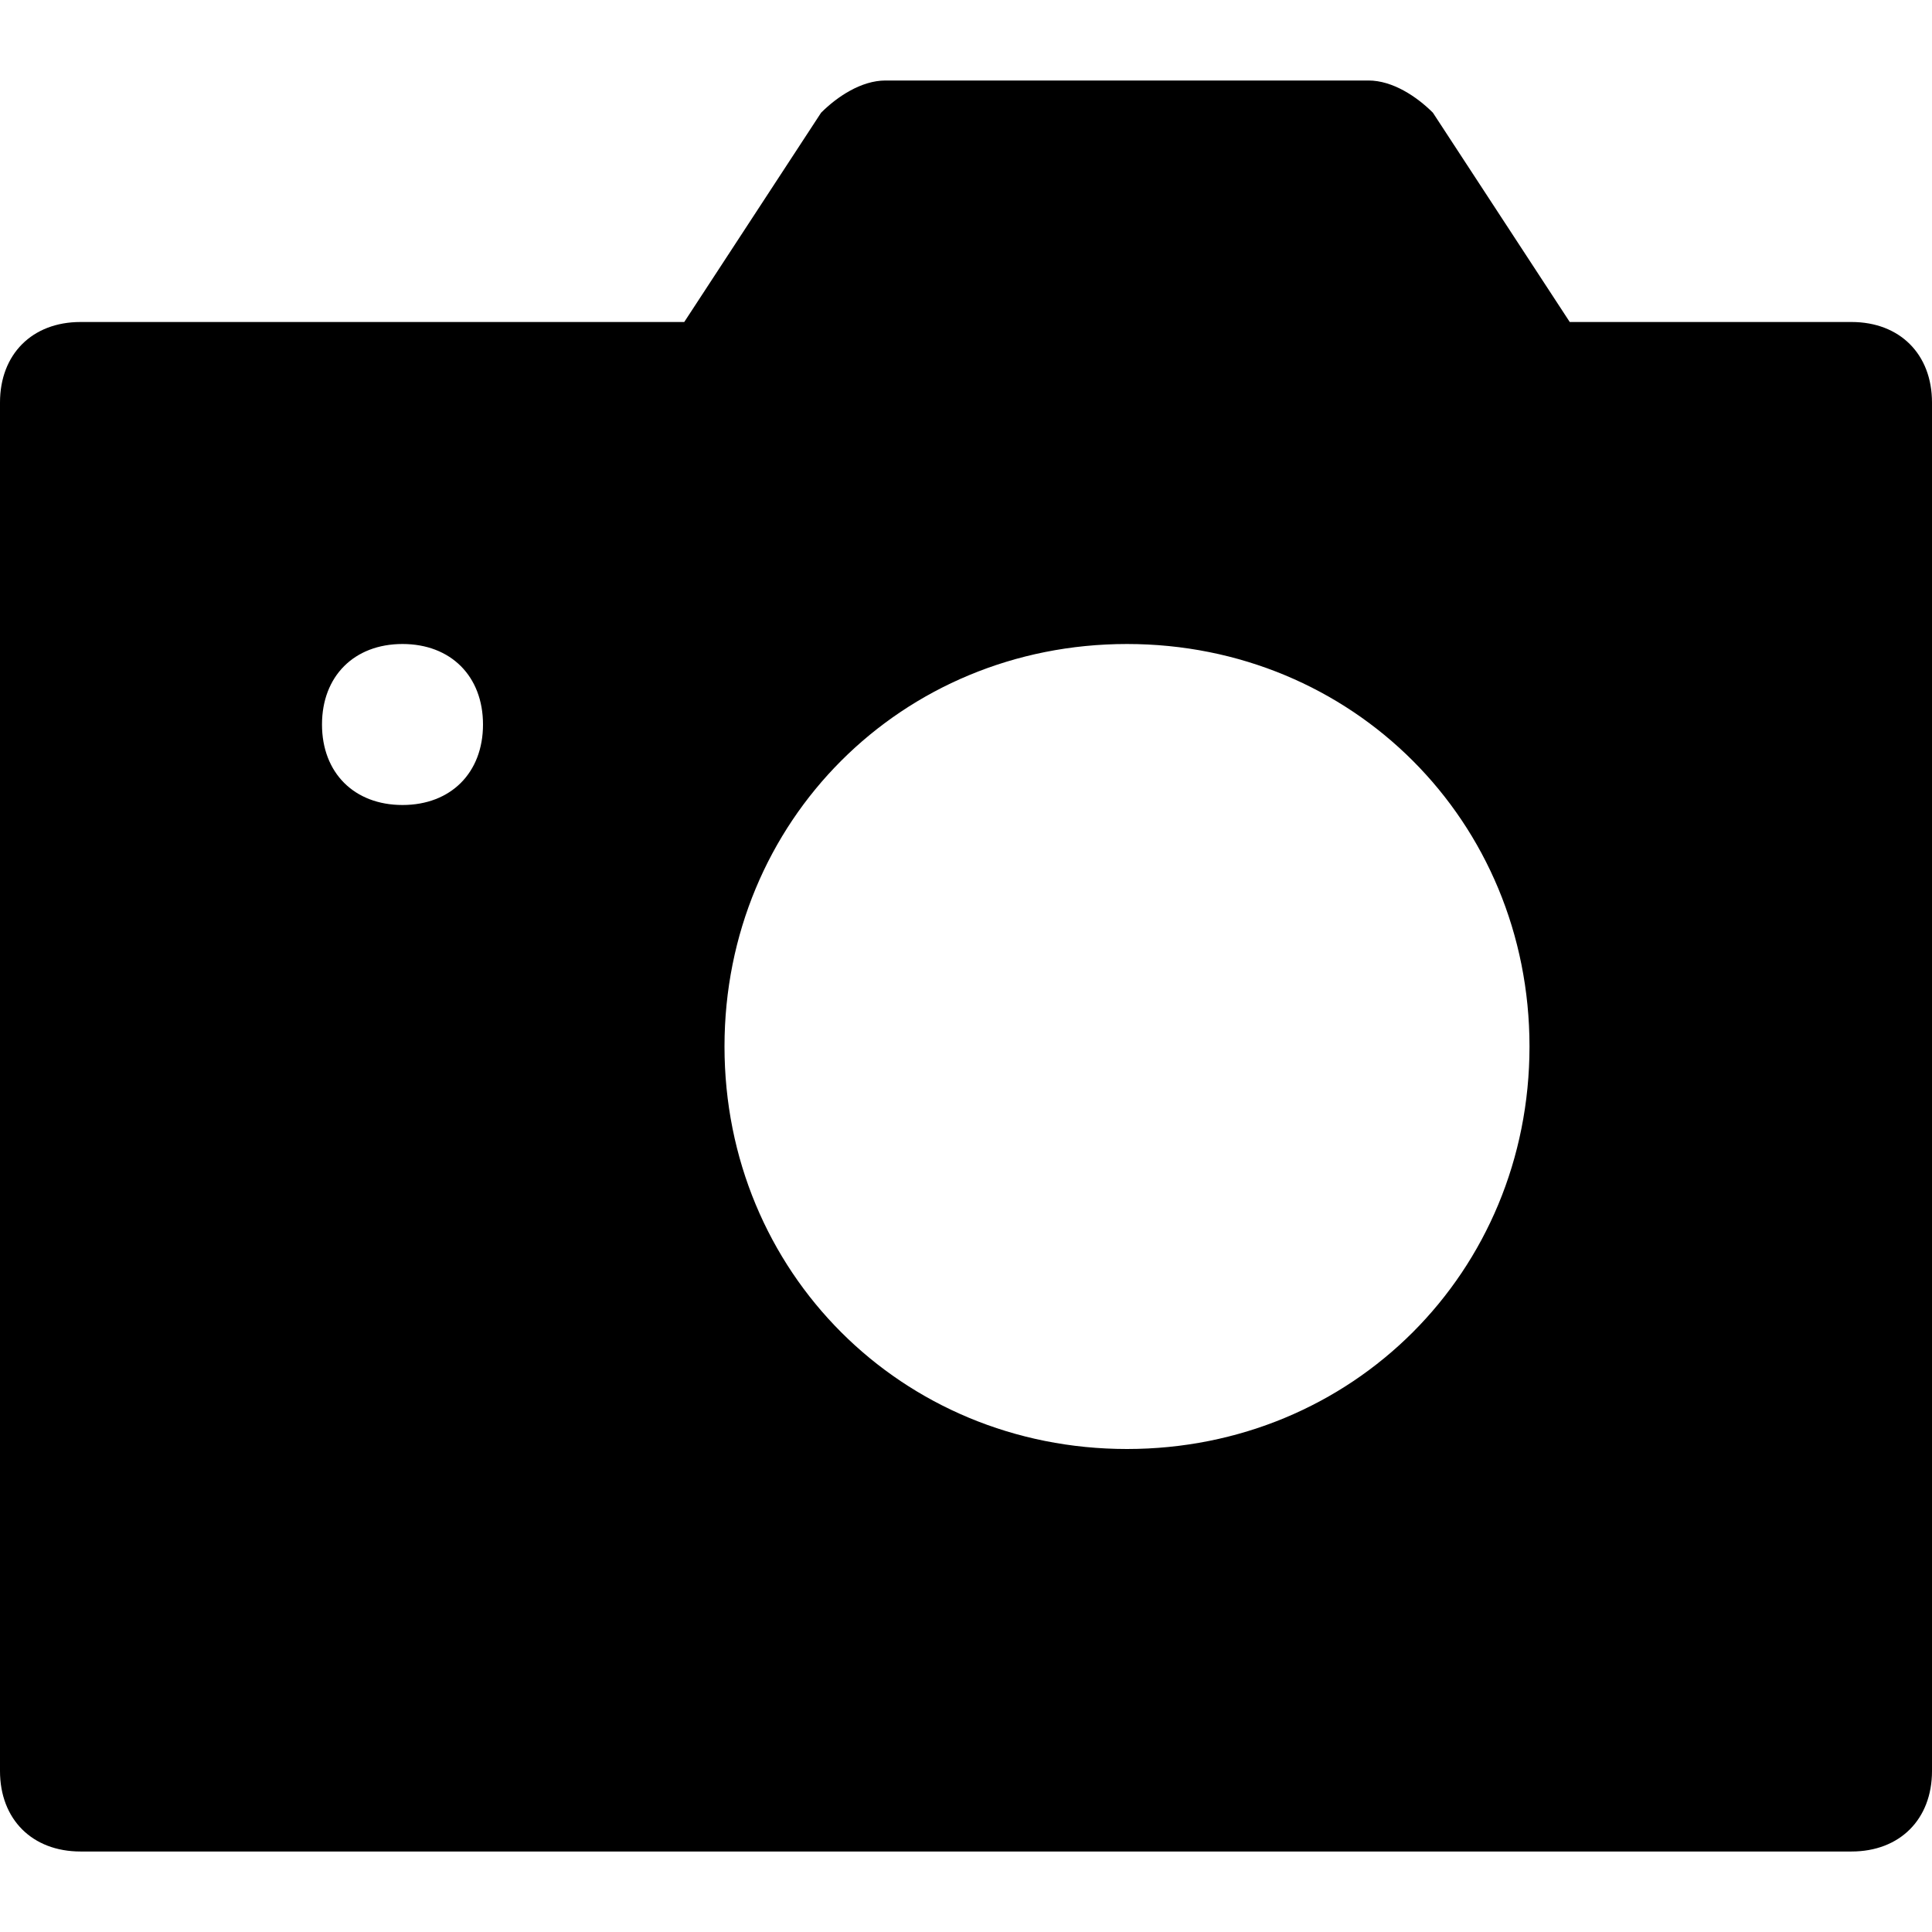 <svg xmlns="http://www.w3.org/2000/svg" width="24" height="24" viewBox="0 0 24 24"><title>camera-full</title><path d="M23 4h-3.5l-1.7-2.6c-.2-.2-.5-.4-.8-.4h-6c-.3 0-.6.2-.8.4L8.5 4H1c-.6 0-1 .4-1 1v17c0 .6.4 1 1 1h22c.6 0 1-.4 1-1V5c0-.6-.4-1-1-1zM5 10c-.6 0-1-.4-1-1s.4-1 1-1 1 .4 1 1-.4 1-1 1zm9 8c-2.8 0-5-2.2-5-5s2.2-5 5-5 5 2.2 5 5-2.2 5-5 5z"/></svg>